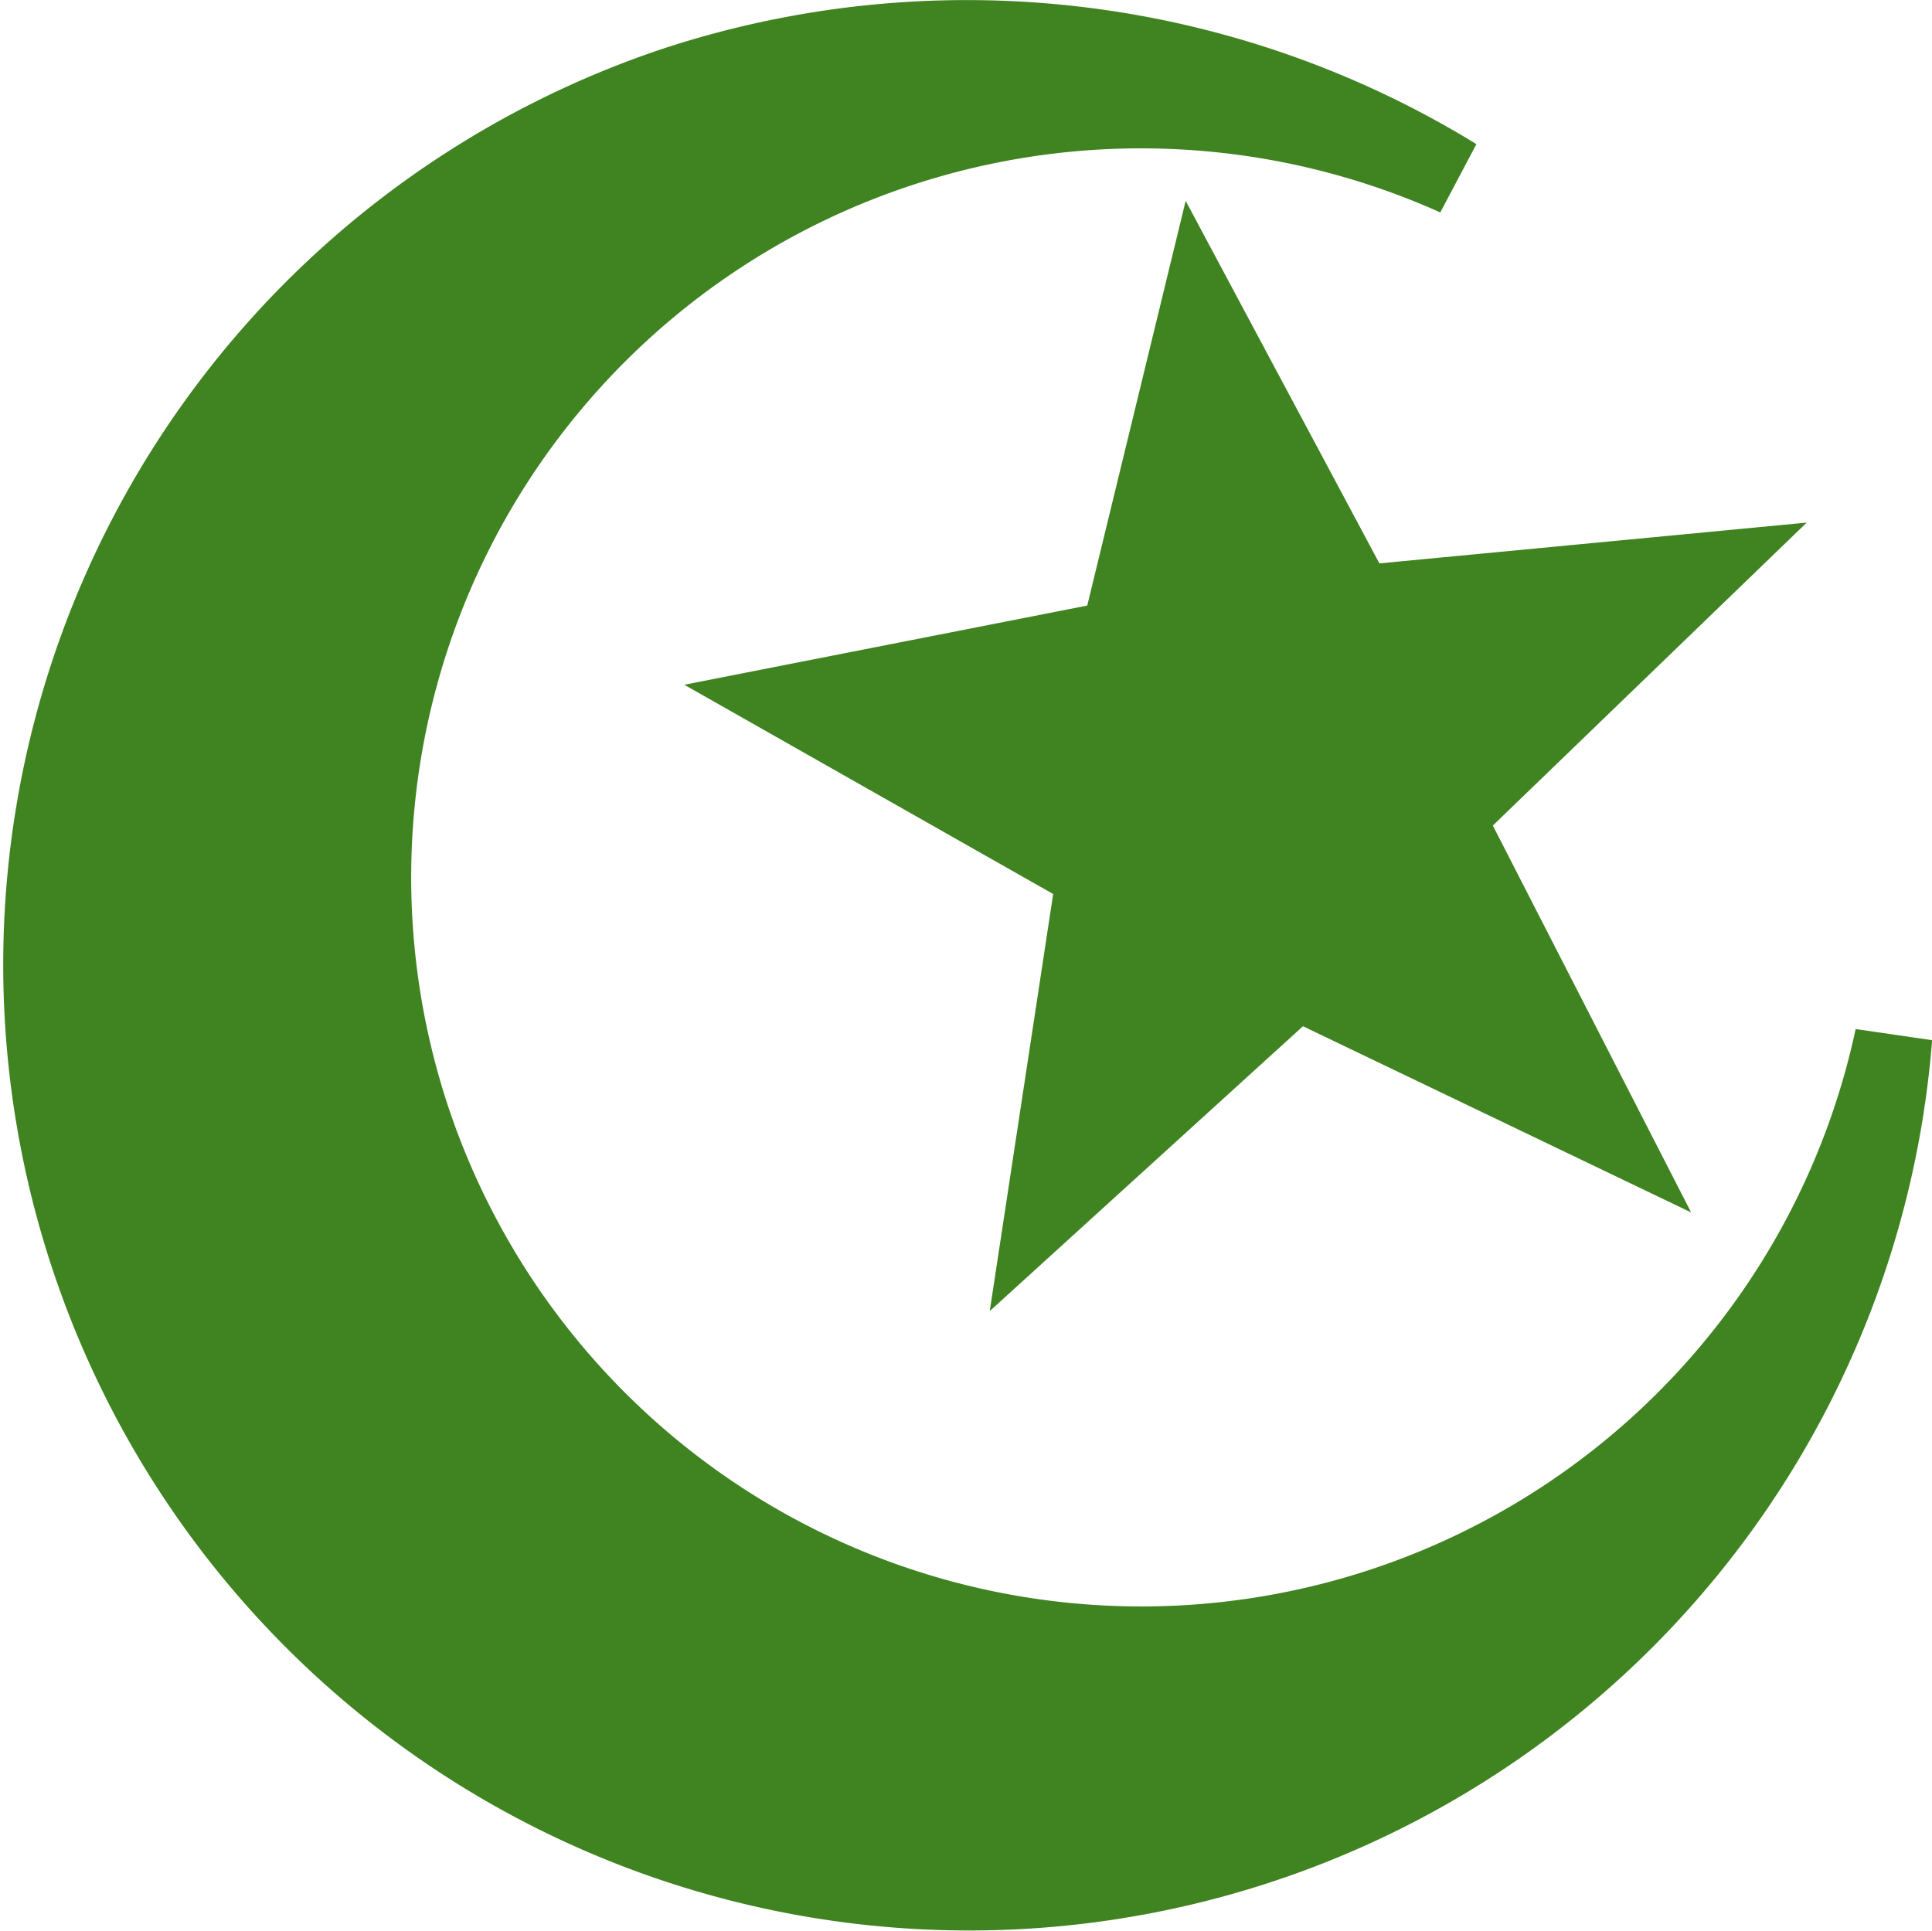 <svg xmlns="http://www.w3.org/2000/svg" width="36.003" height="35.986" viewBox="0 0 36.003 35.986">
  <path id="Icon_map-mosque" data-name="Icon map-mosque" d="M34.576,19.189A13.613,13.613,0,0,1,8.353,20.655,13.582,13.582,0,0,1,16.964,3.473a13.625,13.625,0,0,1,9.871.5L27.508,2.7A18.144,18.144,0,0,0,12.332.927,18,18,0,1,0,36,19.4l-1.423-.207ZM25.7,10.514l-3.61-6.756L20.256,11.3l-7.509,1.476,6.874,3.9-1.182,7.773,5.837-5.309,7.233,3.47L27.814,15.4l5.849-5.646Z" transform="translate(0.005 -0.014)" fill="#408321"/>
</svg>
